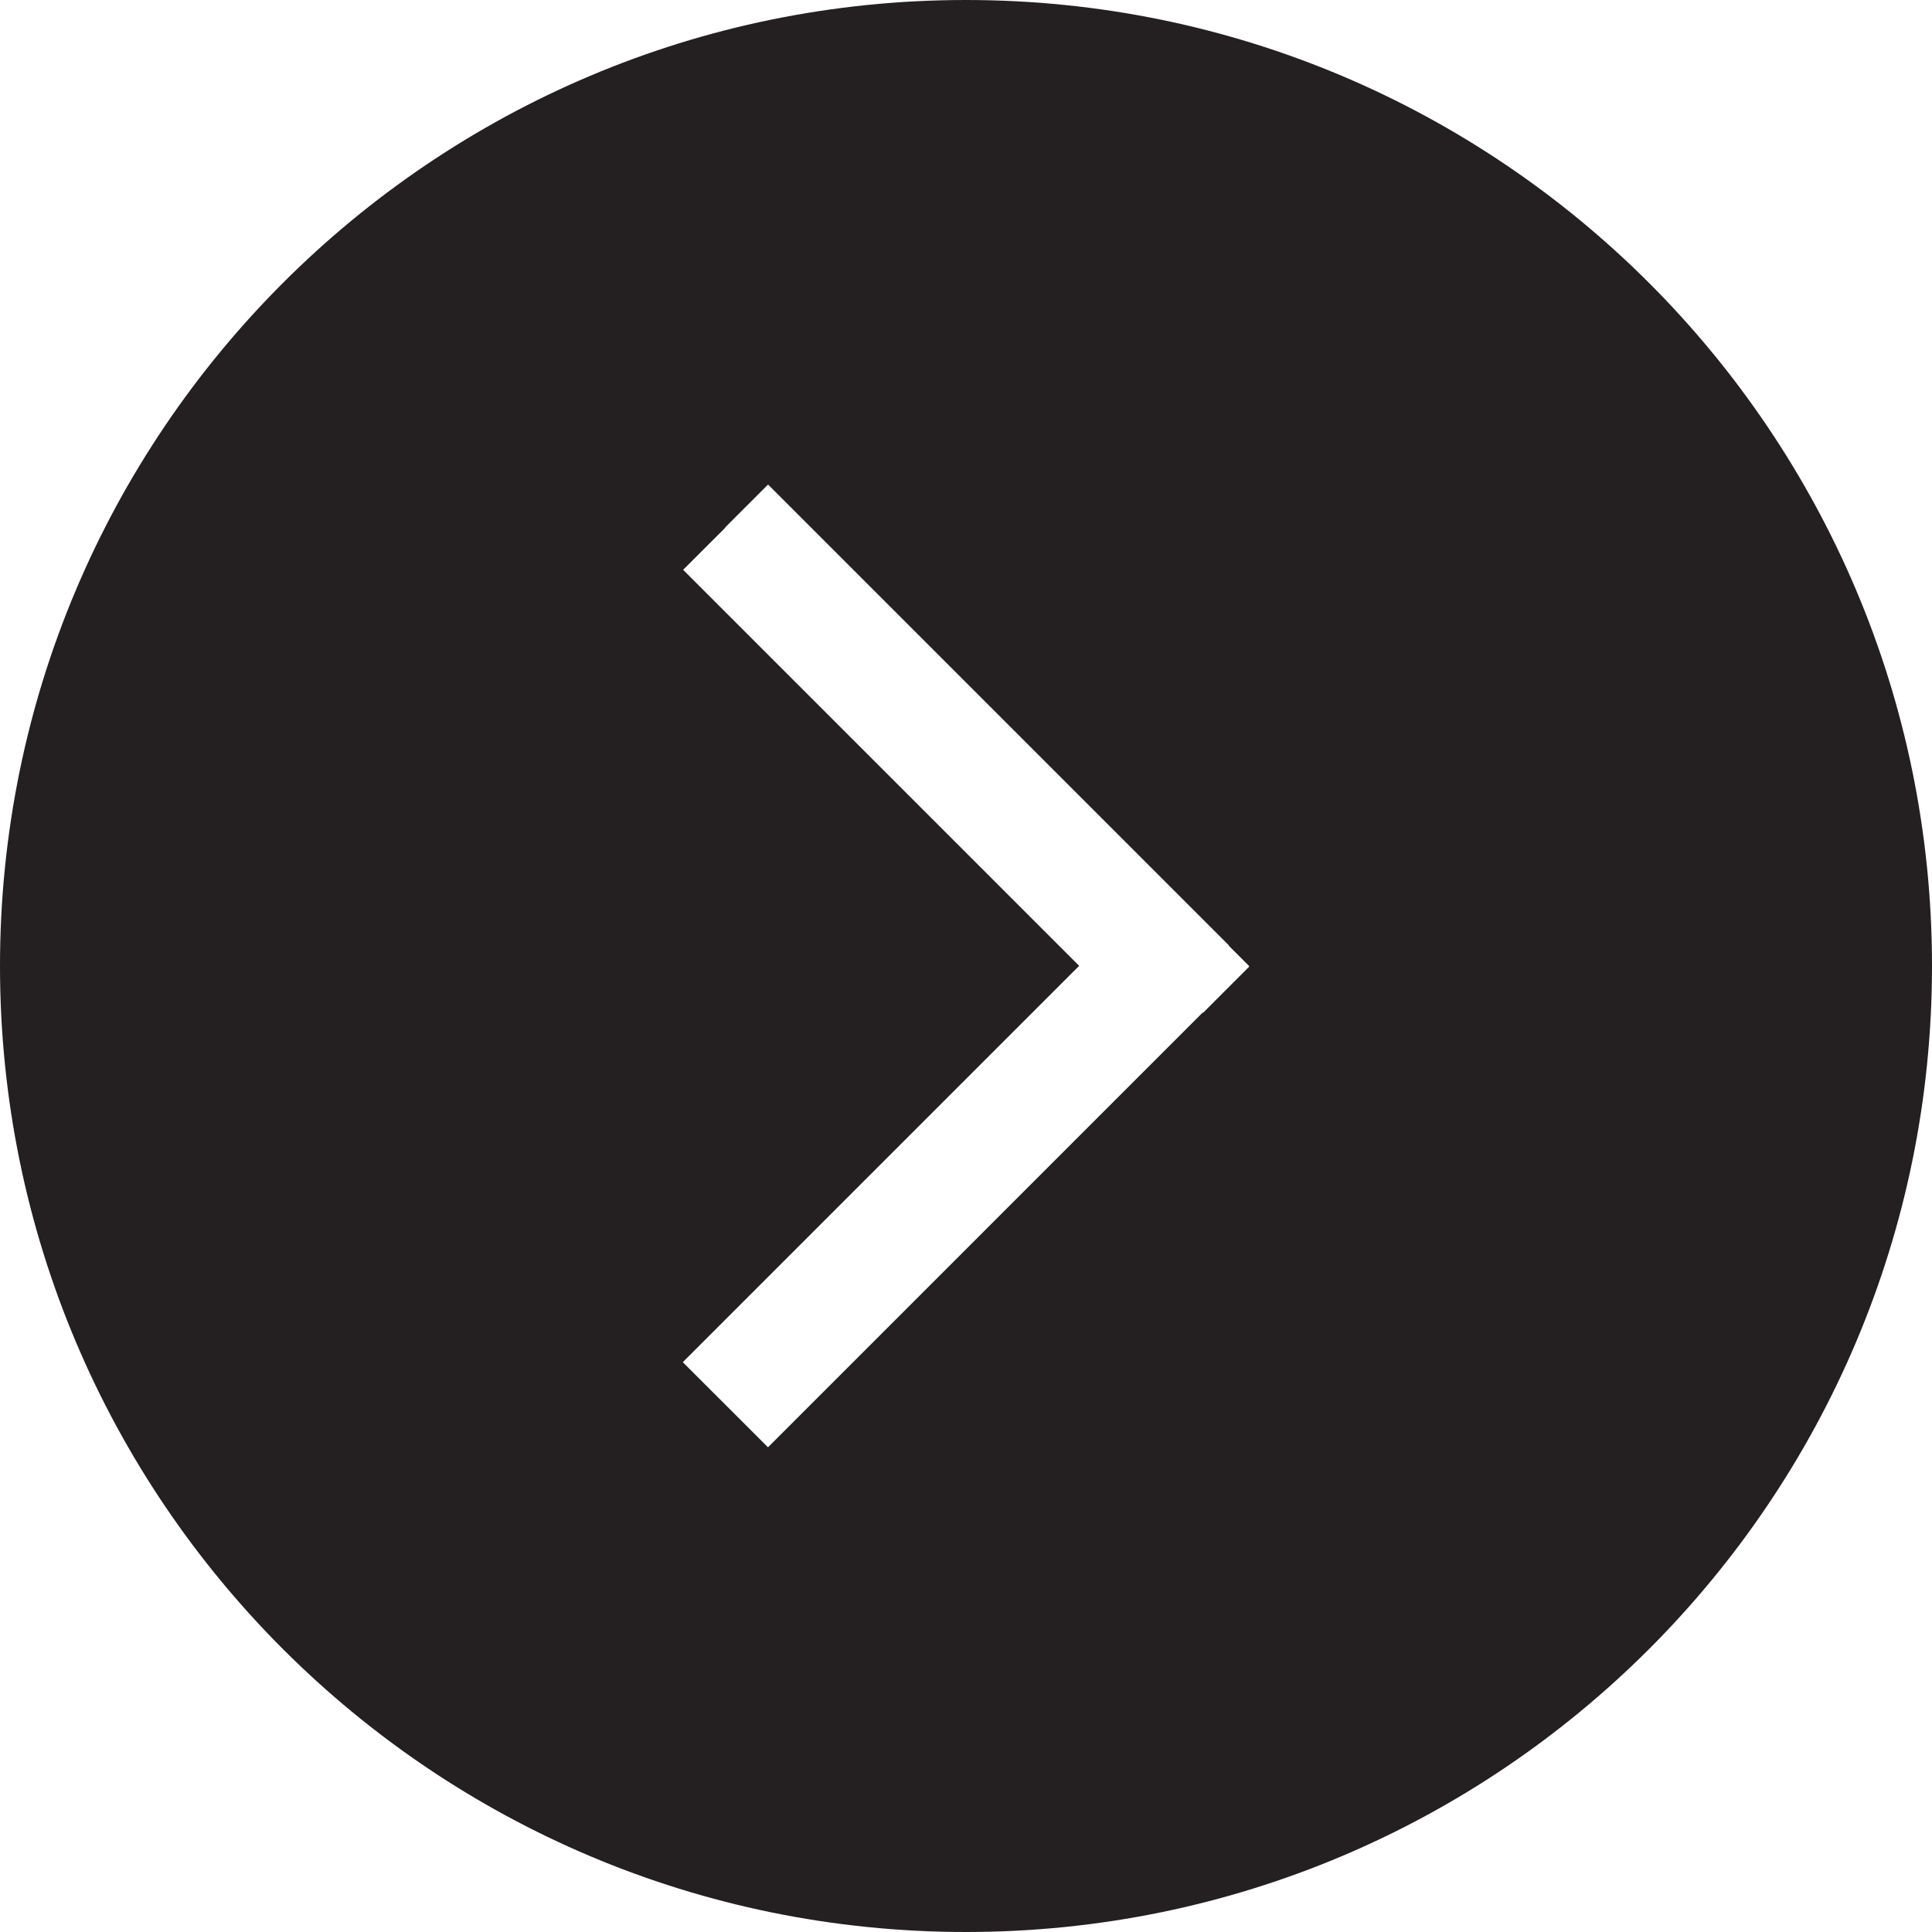 <?xml version="1.0" ?><!DOCTYPE svg  PUBLIC '-//W3C//DTD SVG 1.1//EN'  'http://www.w3.org/Graphics/SVG/1.1/DTD/svg11.dtd'><svg enable-background="new 0 0 48 48" height="48px" id="Layer_1" version="1.1" viewBox="0 0 48 48" width="48px" xml:space="preserve" xmlns="http://www.w3.org/2000/svg" xmlns:xlink="http://www.w3.org/1999/xlink"><g id="Layer_4"><path d="M24,0C10.745,0,0,10.745,0,24s10.745,24,24,24c13.254,0,24-10.745,24-24S37.254,0,24,0z M31.035,24.017   l-1.146,1.147l-0.008-0.008L19.083,35.955l-0.002-0.002l-0.002,0.003l-2.115-2.113l9.847-9.847l-9.839-9.839l1.053-1.052   L18.02,13.1l1.057-1.057l0.005,0.005l0.005-0.005l11.442,11.442l-0.006,0.005l0.512,0.512l-0.006,0.007L31.035,24.017z" fill="#241F20"/></g></svg>